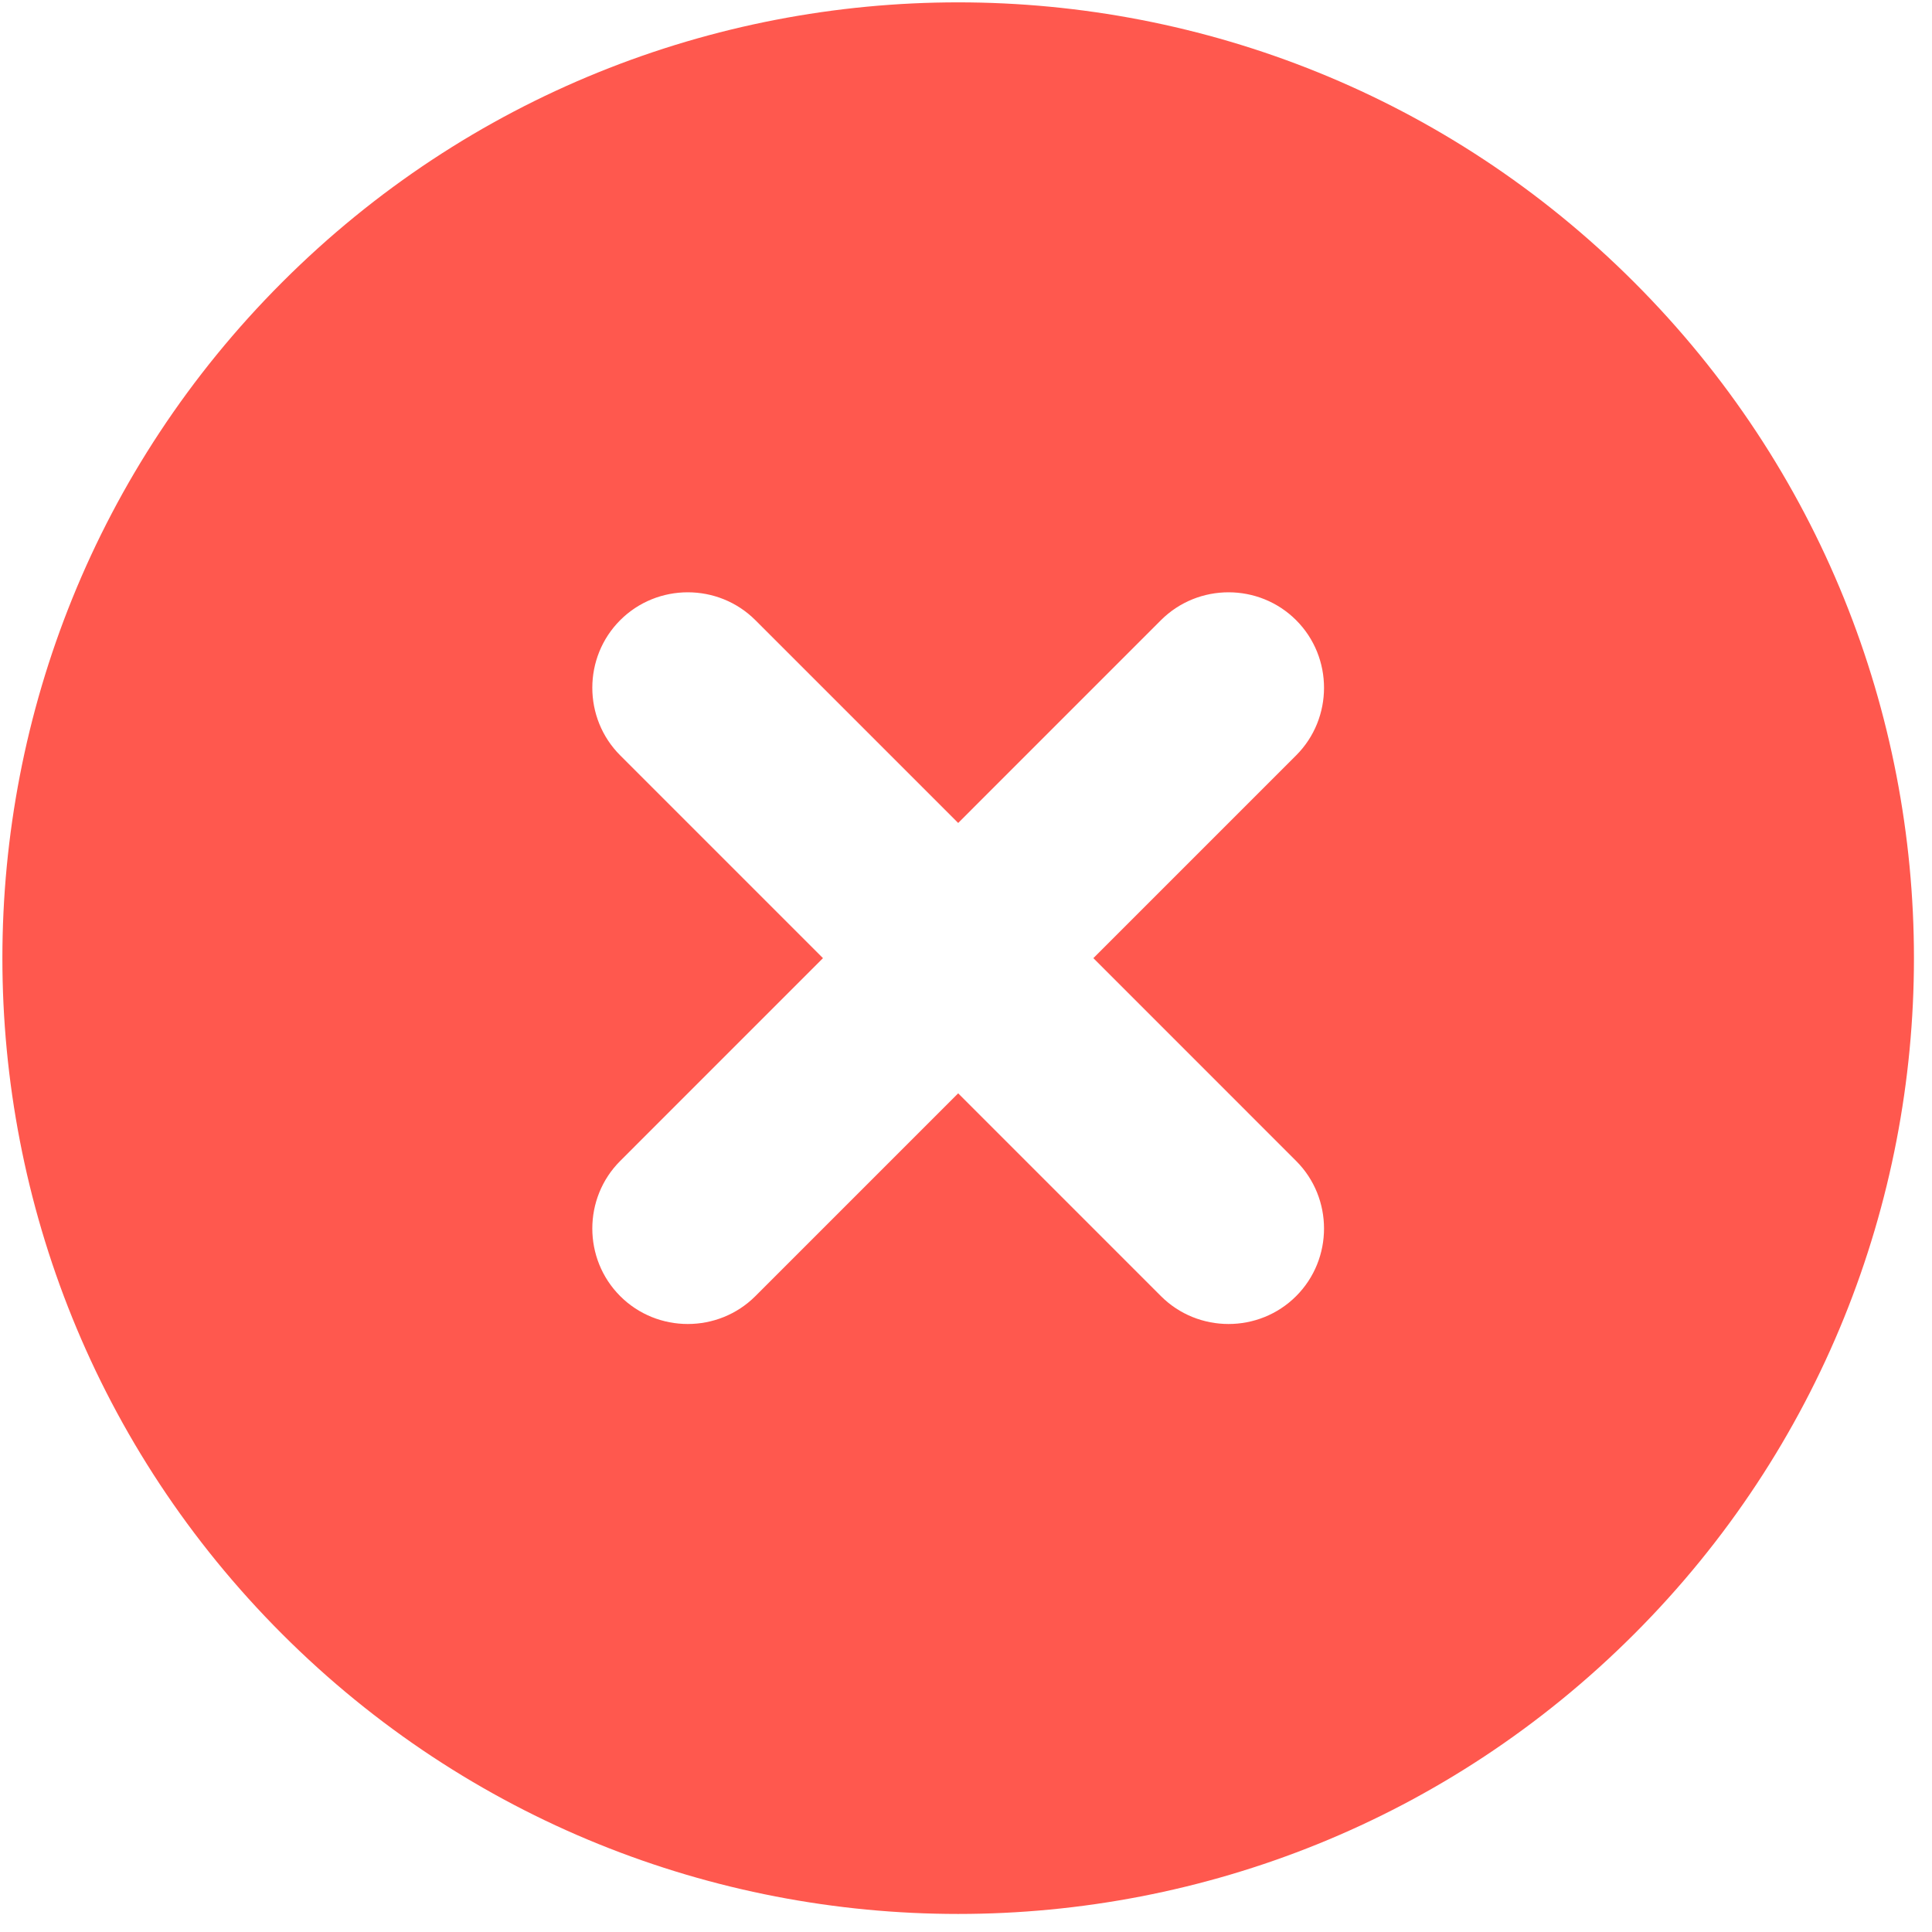 <svg width="64" height="64" viewBox="0 0 64 64" fill="none" xmlns="http://www.w3.org/2000/svg">
<path d="M9.349 9.348C-3.011 21.709 -3.011 41.772 9.349 54.132C21.709 66.492 41.772 66.492 54.132 54.132C66.492 41.772 66.492 21.709 54.132 9.348C41.772 -3.012 21.709 -3.012 9.349 9.348ZM42.936 25.023L36.219 31.74L42.936 38.458C44.168 39.689 44.168 41.704 42.936 42.936C41.705 44.167 39.69 44.167 38.458 42.936L31.741 36.218L25.023 42.936C23.791 44.167 21.776 44.167 20.545 42.936C19.313 41.704 19.313 39.689 20.545 38.458L27.262 31.74L20.545 25.023C19.313 23.791 19.313 21.776 20.545 20.544C21.776 19.313 23.791 19.313 25.023 20.544L31.741 27.262L38.458 20.544C39.69 19.313 41.705 19.313 42.936 20.544C44.168 21.776 44.168 23.791 42.936 25.023Z" fill="#FF3B30" fill-opacity="0.85"/>
</svg>
